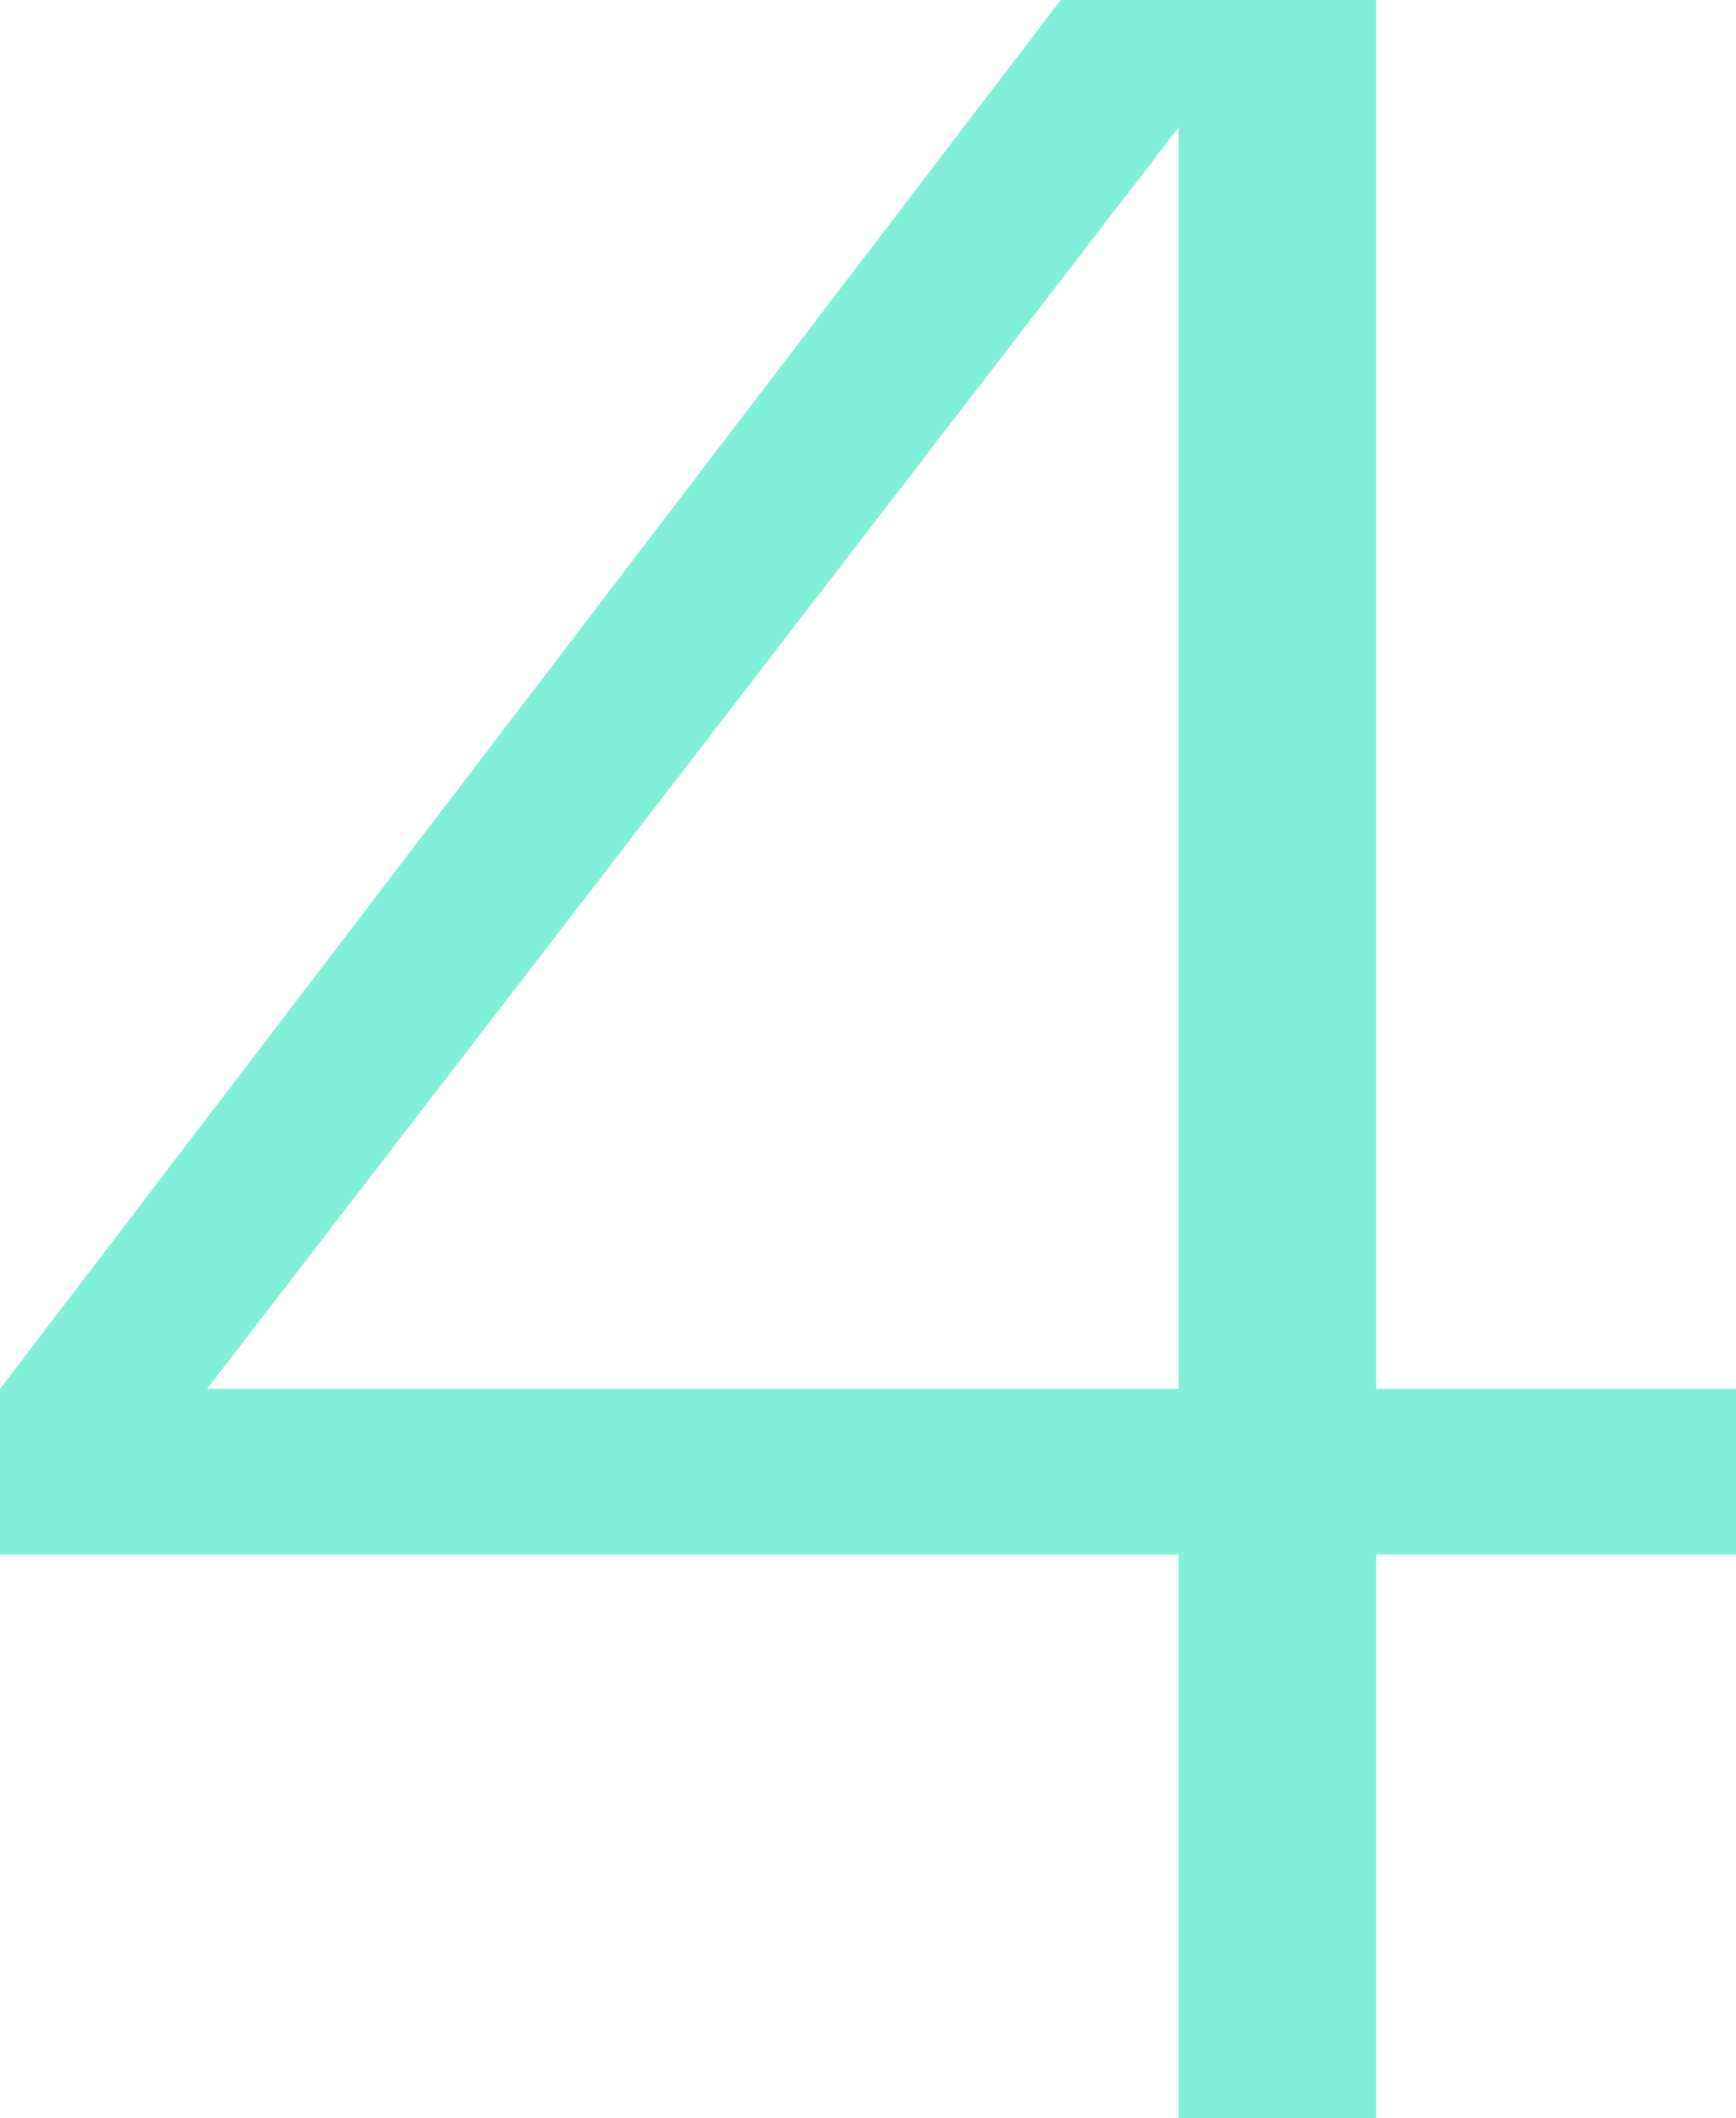 <svg xmlns="http://www.w3.org/2000/svg" viewBox="0 0 181.16 221.04"><path d="M181.16 144.93v17.29H143.6v58.83h-20.61v-58.83H0v-17.29L110.69 0h32.91v144.93h37.56zm-58.17 0V13.3L21.61 144.93h101.38z" fill="#82f0d7"/></svg>
